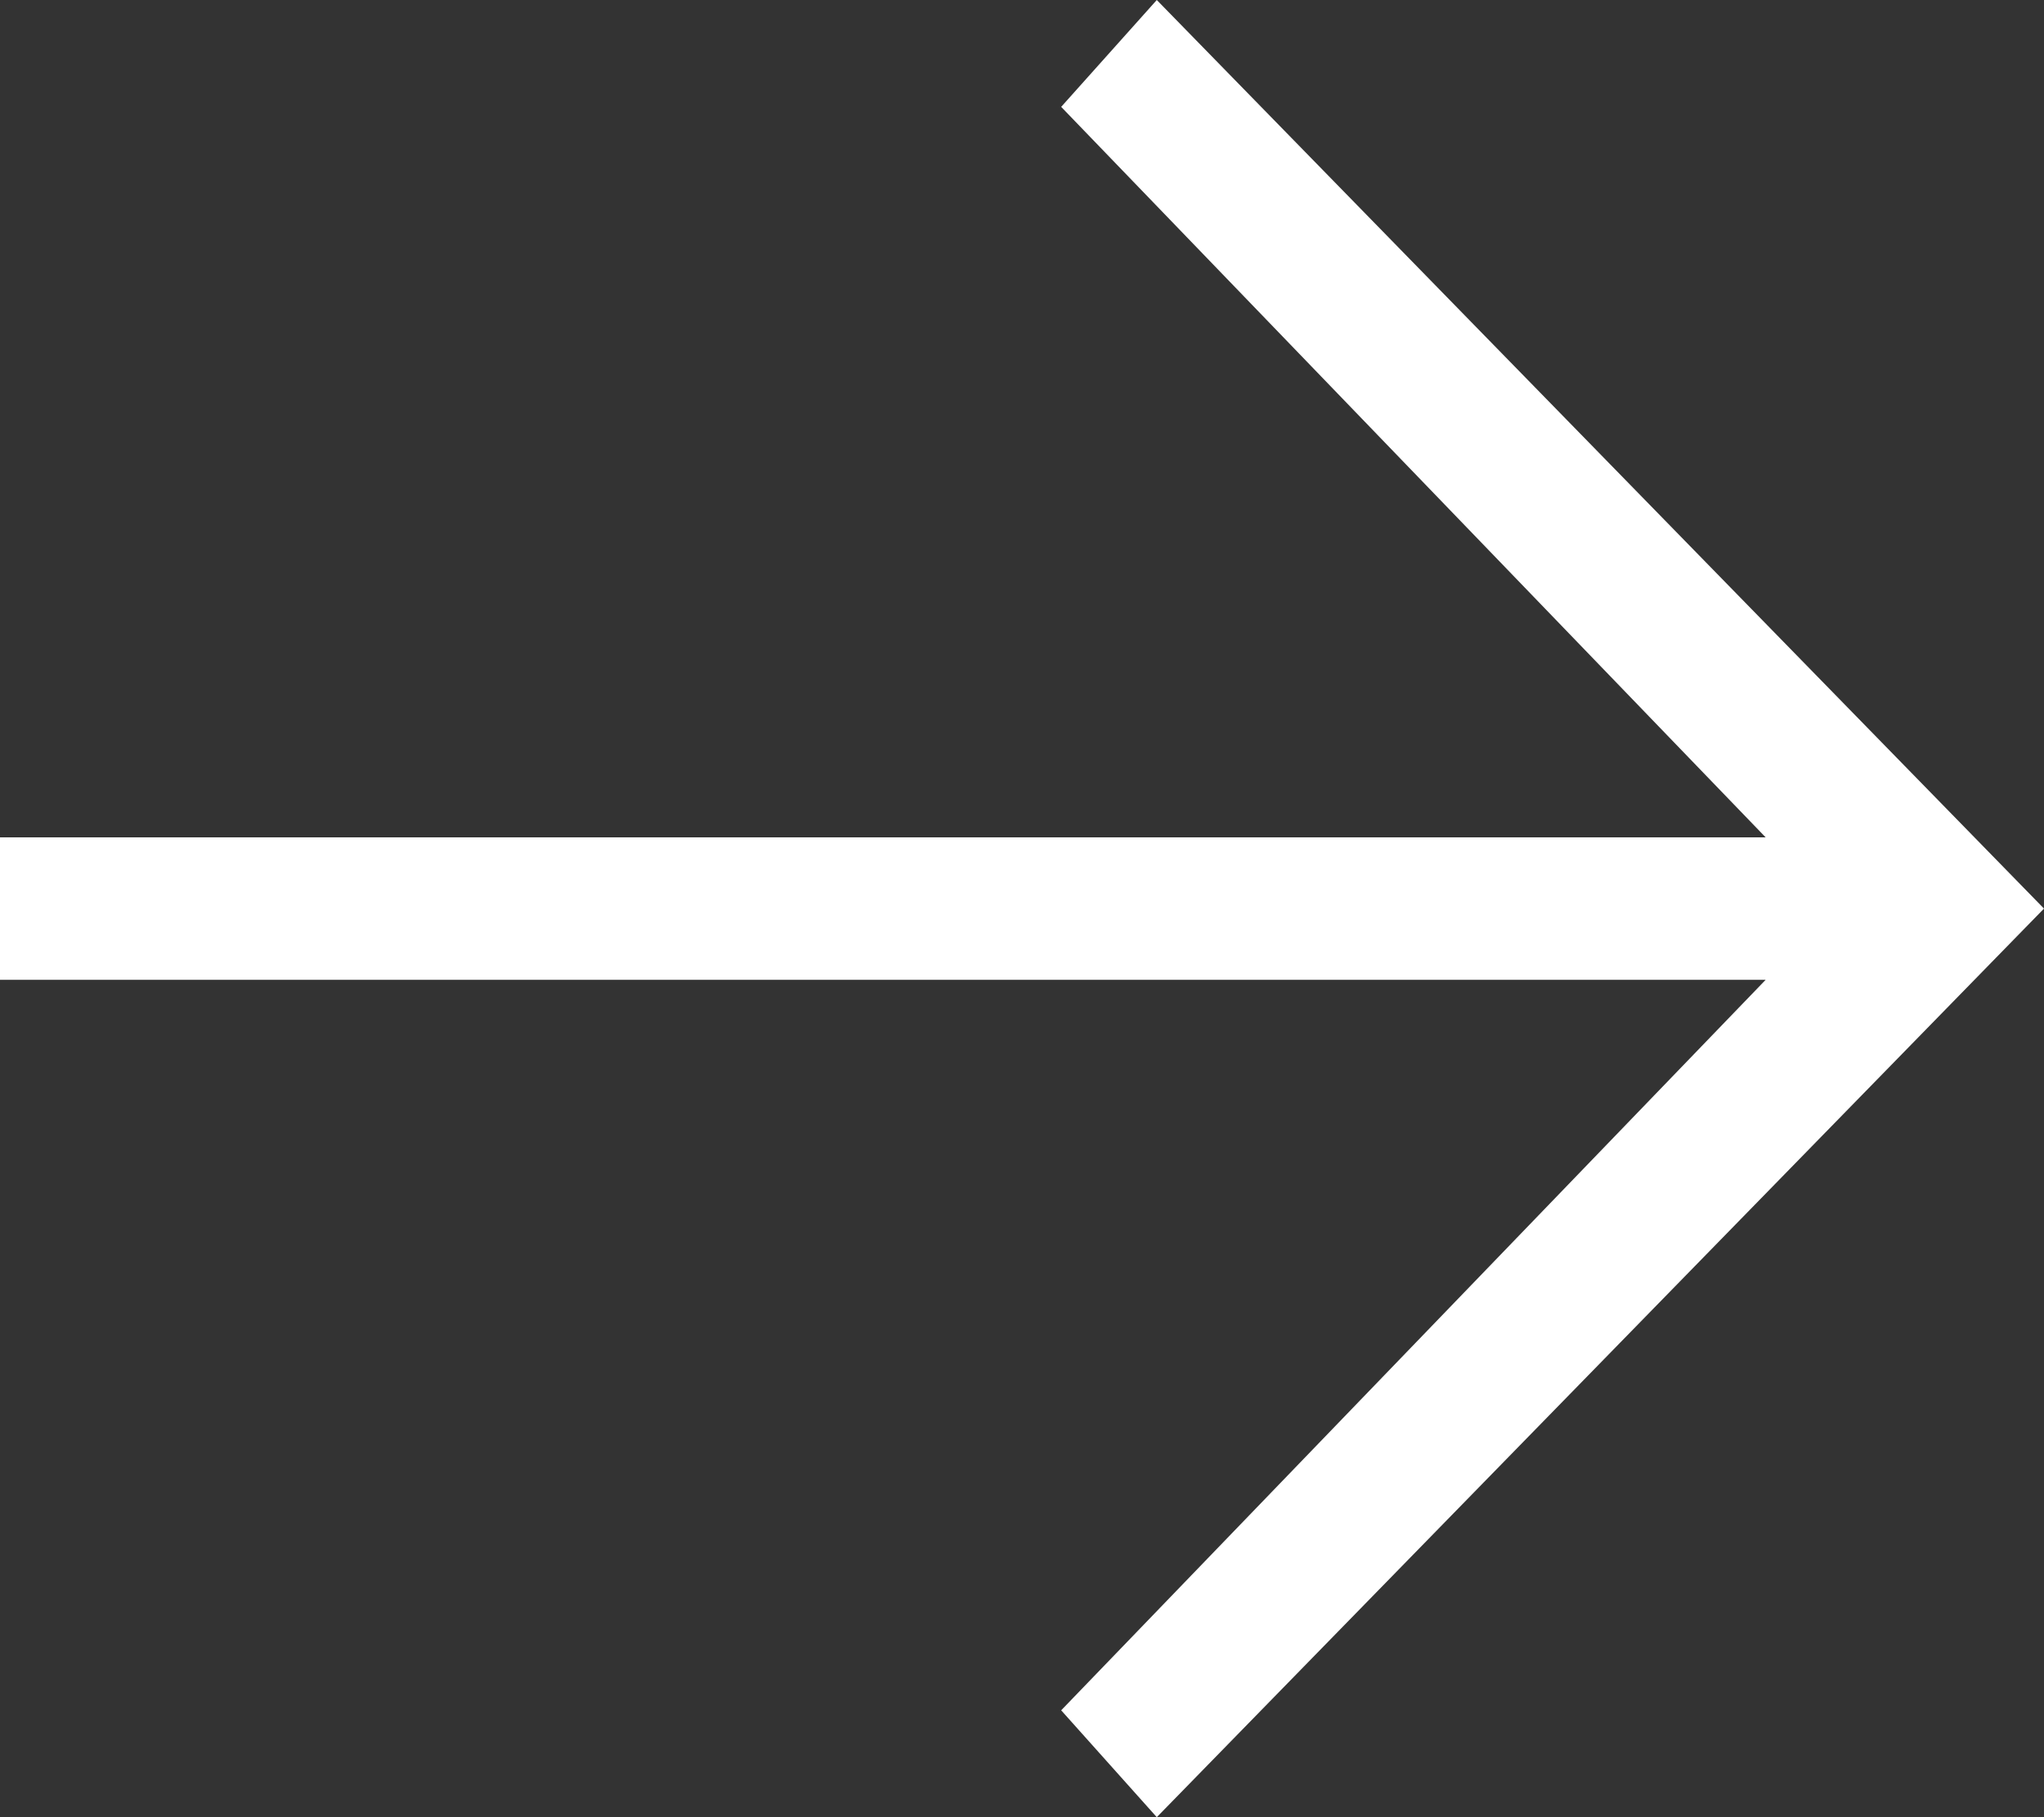 <?xml version="1.0" encoding="UTF-8"?>
<svg width="18px" height="16px" viewBox="0 0 18 16" version="1.1" xmlns="http://www.w3.org/2000/svg" xmlns:xlink="http://www.w3.org/1999/xlink">
    <rect x="0" y="0" width="18" height="16" fill="#333333" stroke="none"/>
    <!-- Generator: Sketch 45.2 (43514) - http://www.bohemiancoding.com/sketch -->
    <title>Icon/Arrow</title>
    <desc>Created with Sketch.</desc>
    <defs></defs>
    <g id="Style-guide" stroke="none" stroke-width="1" fill="none" fill-rule="evenodd">
        <g transform="translate(-464, -246)" id="Icon/Arrow" fill="#FFFFFF">
            <g transform="translate(464, 246)">
                <polygon id="Page-1" points="9.345 15.059 10.187 16 18 8 10.187 0 9.345 0.941 15.549 7.373 -7.10542736e-15 7.373 -7.10542736e-15 8.627 15.549 8.627"></polygon>
            </g>
        </g>
    </g>
</svg>